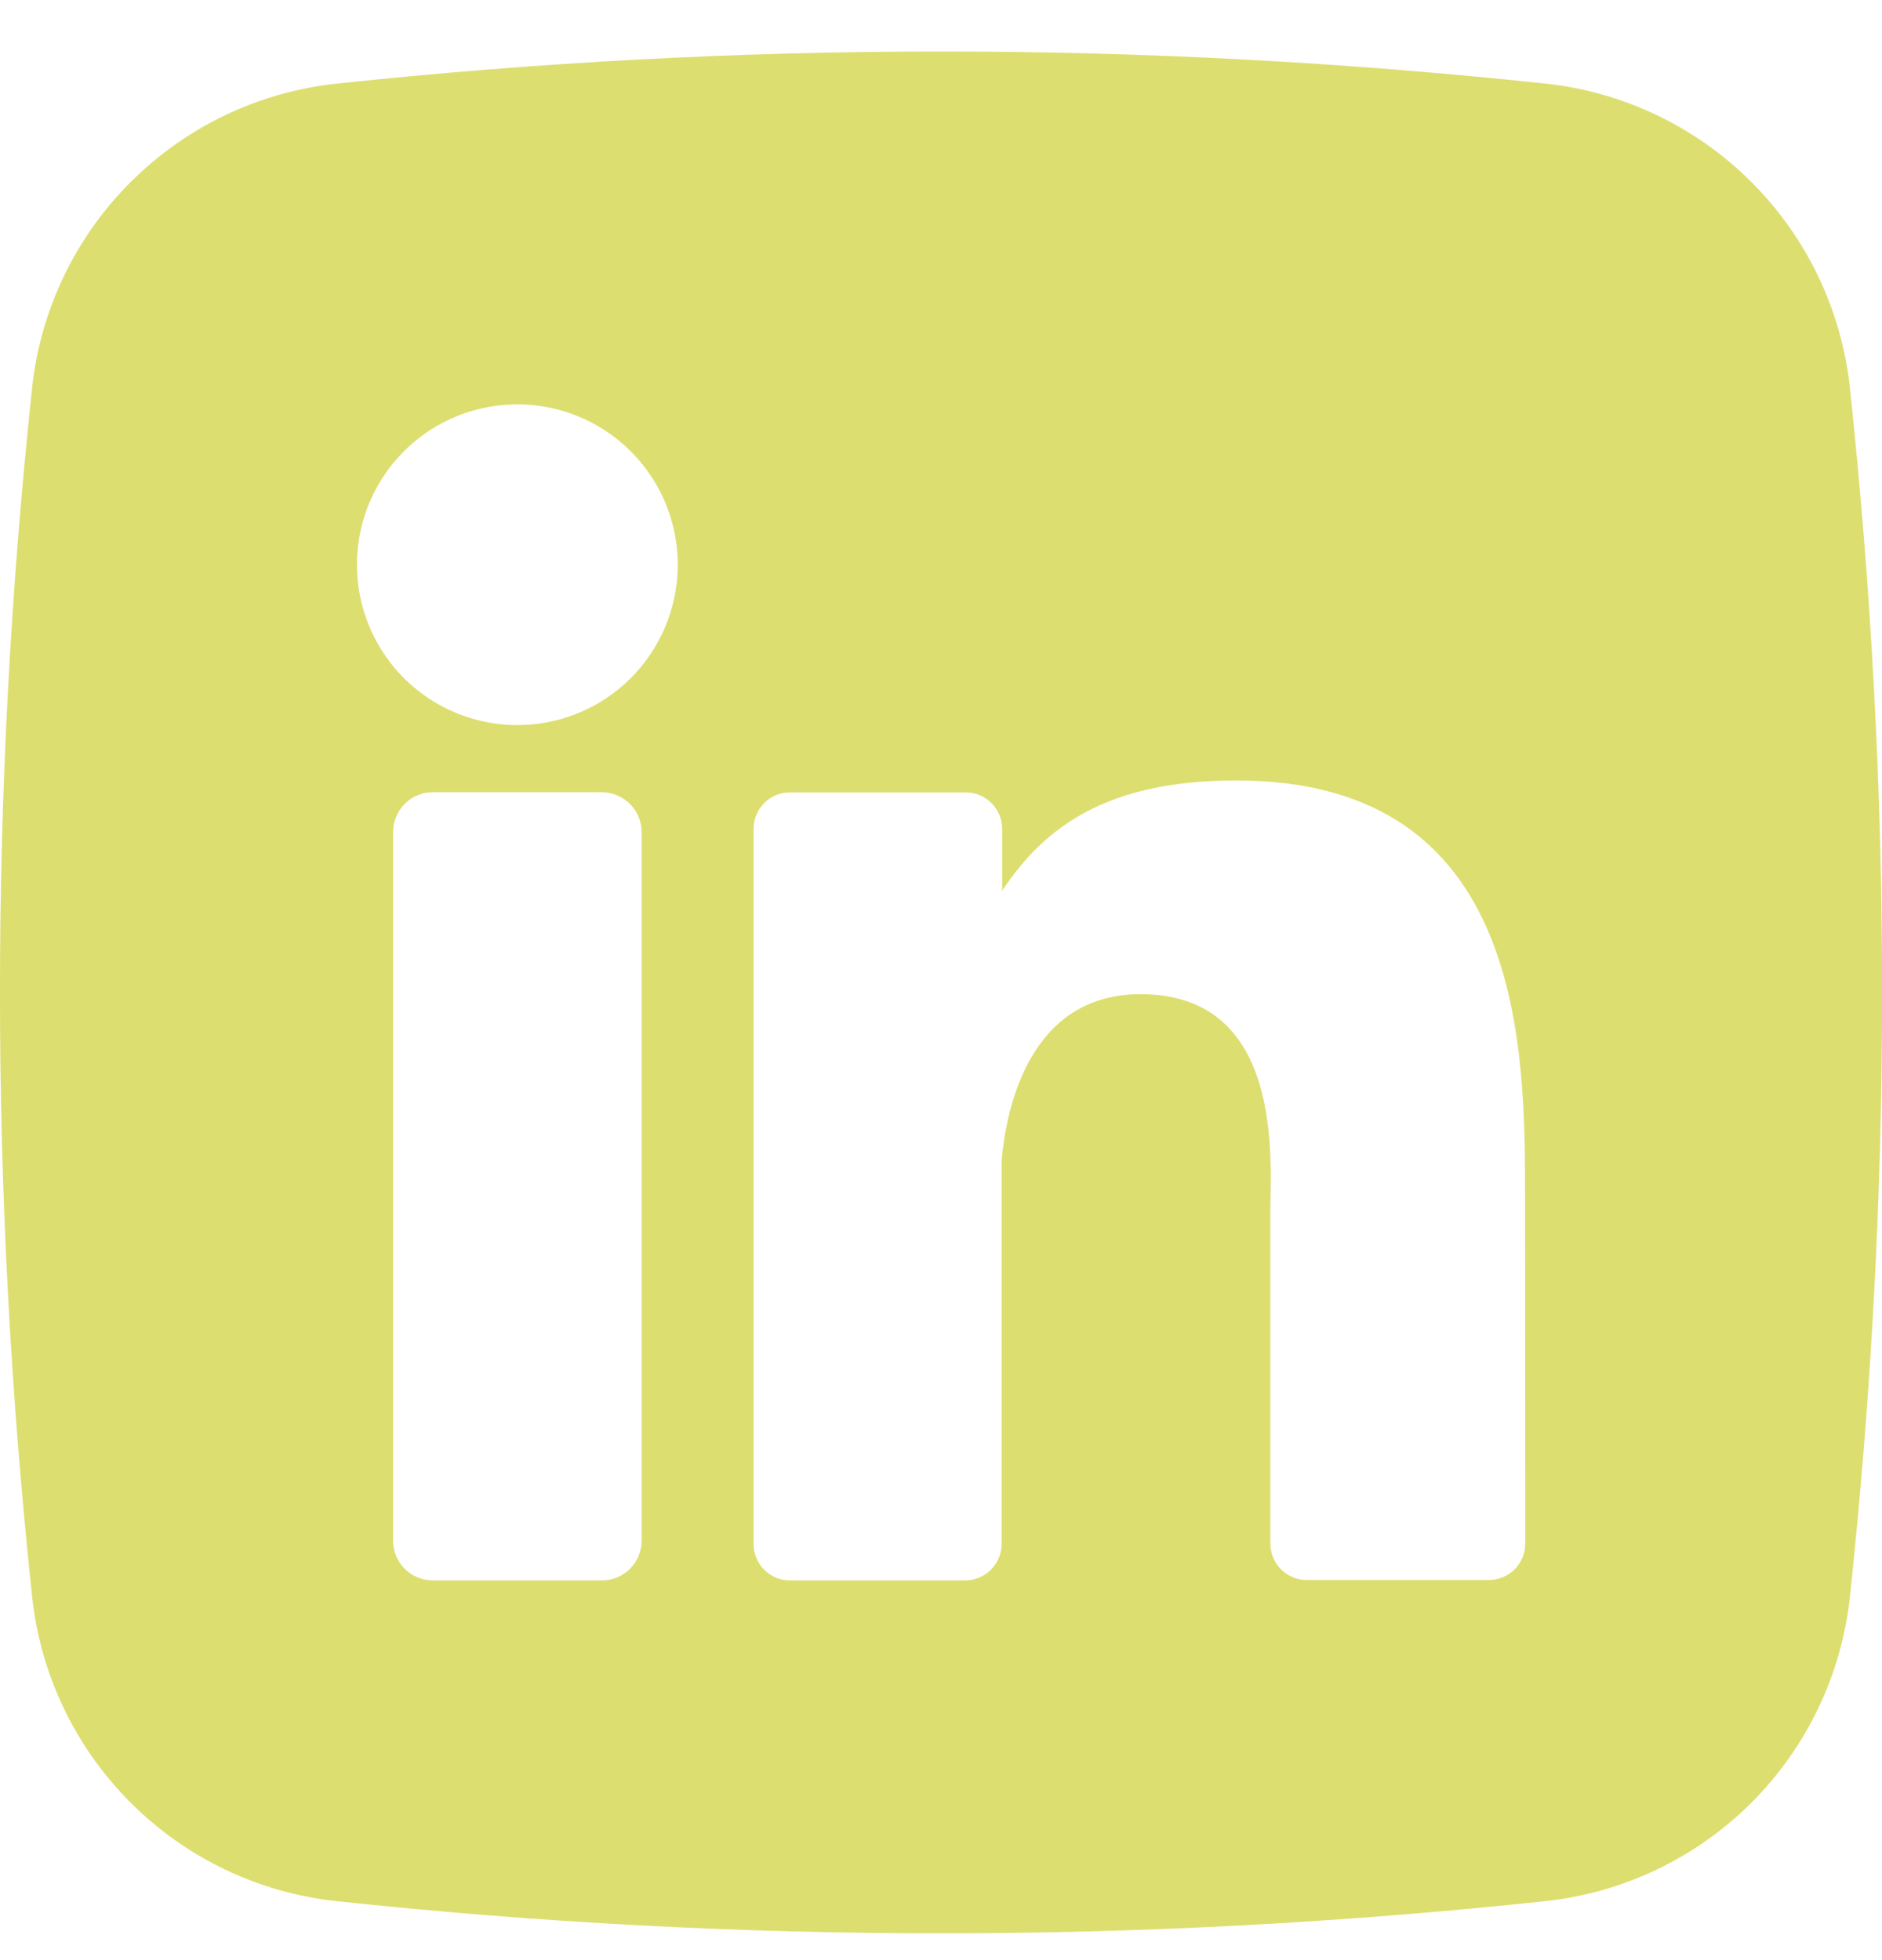 <svg width="24" height="25" viewBox="0 0 24 25" fill="none" xmlns="http://www.w3.org/2000/svg">
<g clip-path="url(#clip0_451_1553)">
<path d="M23.591 4.95C23.485 3.956 23.042 3.029 22.335 2.322C21.628 1.615 20.701 1.172 19.707 1.066C14.585 0.52 9.42 0.52 4.298 1.066C3.303 1.171 2.375 1.614 1.667 2.321C0.959 3.027 0.515 3.955 0.409 4.95C-0.137 10.072 -0.137 15.237 0.409 20.359C0.514 21.354 0.957 22.282 1.664 22.99C2.37 23.698 3.298 24.142 4.293 24.248C9.415 24.795 14.58 24.795 19.702 24.248C20.696 24.143 21.625 23.7 22.333 22.994C23.04 22.287 23.485 21.359 23.591 20.364C24.138 15.241 24.138 10.074 23.591 4.95ZM8.182 19.65C8.182 19.716 8.169 19.782 8.144 19.844C8.118 19.905 8.081 19.961 8.034 20.009C7.987 20.056 7.931 20.093 7.87 20.119C7.808 20.144 7.742 20.157 7.676 20.157H5.52C5.453 20.157 5.387 20.144 5.326 20.119C5.264 20.094 5.208 20.056 5.161 20.009C5.114 19.962 5.076 19.906 5.051 19.844C5.026 19.783 5.013 19.717 5.013 19.65V10.612C5.013 10.477 5.066 10.348 5.161 10.253C5.256 10.158 5.385 10.104 5.52 10.104H7.676C7.81 10.105 7.939 10.159 8.034 10.254C8.129 10.349 8.182 10.477 8.182 10.612V19.65ZM6.597 9.248C6.193 9.248 5.797 9.128 5.461 8.903C5.125 8.679 4.862 8.359 4.708 7.985C4.553 7.612 4.512 7.2 4.591 6.804C4.67 6.407 4.865 6.042 5.151 5.756C5.437 5.47 5.801 5.275 6.198 5.197C6.595 5.118 7.006 5.158 7.38 5.313C7.754 5.468 8.073 5.73 8.298 6.066C8.523 6.403 8.643 6.798 8.643 7.203C8.643 7.745 8.427 8.265 8.044 8.649C7.66 9.033 7.14 9.248 6.597 9.248ZM19.451 19.685C19.451 19.747 19.439 19.807 19.416 19.864C19.392 19.921 19.358 19.972 19.315 20.016C19.271 20.059 19.22 20.093 19.163 20.117C19.107 20.14 19.046 20.152 18.985 20.152H16.666C16.605 20.152 16.544 20.14 16.488 20.117C16.431 20.093 16.38 20.059 16.336 20.016C16.293 19.972 16.259 19.921 16.235 19.864C16.212 19.807 16.2 19.747 16.2 19.685V15.451C16.2 14.819 16.386 12.68 14.546 12.68C13.121 12.68 12.831 14.144 12.773 14.801V19.691C12.773 19.813 12.725 19.931 12.639 20.018C12.553 20.105 12.436 20.155 12.314 20.157H10.075C10.013 20.157 9.953 20.145 9.896 20.122C9.84 20.098 9.788 20.064 9.745 20.021C9.702 19.977 9.668 19.926 9.645 19.869C9.621 19.813 9.609 19.752 9.61 19.691V10.572C9.609 10.511 9.621 10.45 9.645 10.394C9.668 10.337 9.702 10.286 9.745 10.242C9.788 10.199 9.84 10.165 9.896 10.141C9.953 10.118 10.013 10.106 10.075 10.106H12.314C12.437 10.106 12.556 10.155 12.643 10.242C12.731 10.33 12.78 10.448 12.78 10.572V11.36C13.309 10.565 14.093 9.954 15.766 9.954C19.473 9.954 19.448 13.415 19.448 15.316L19.451 19.685Z" fill="#DDDE70"/>
</g>
<defs>
<clipPath id="clip0_451_1553">
<rect width="24" height="24" fill="white" transform="translate(0 0.657)"/>
</clipPath>
</defs>
</svg>
